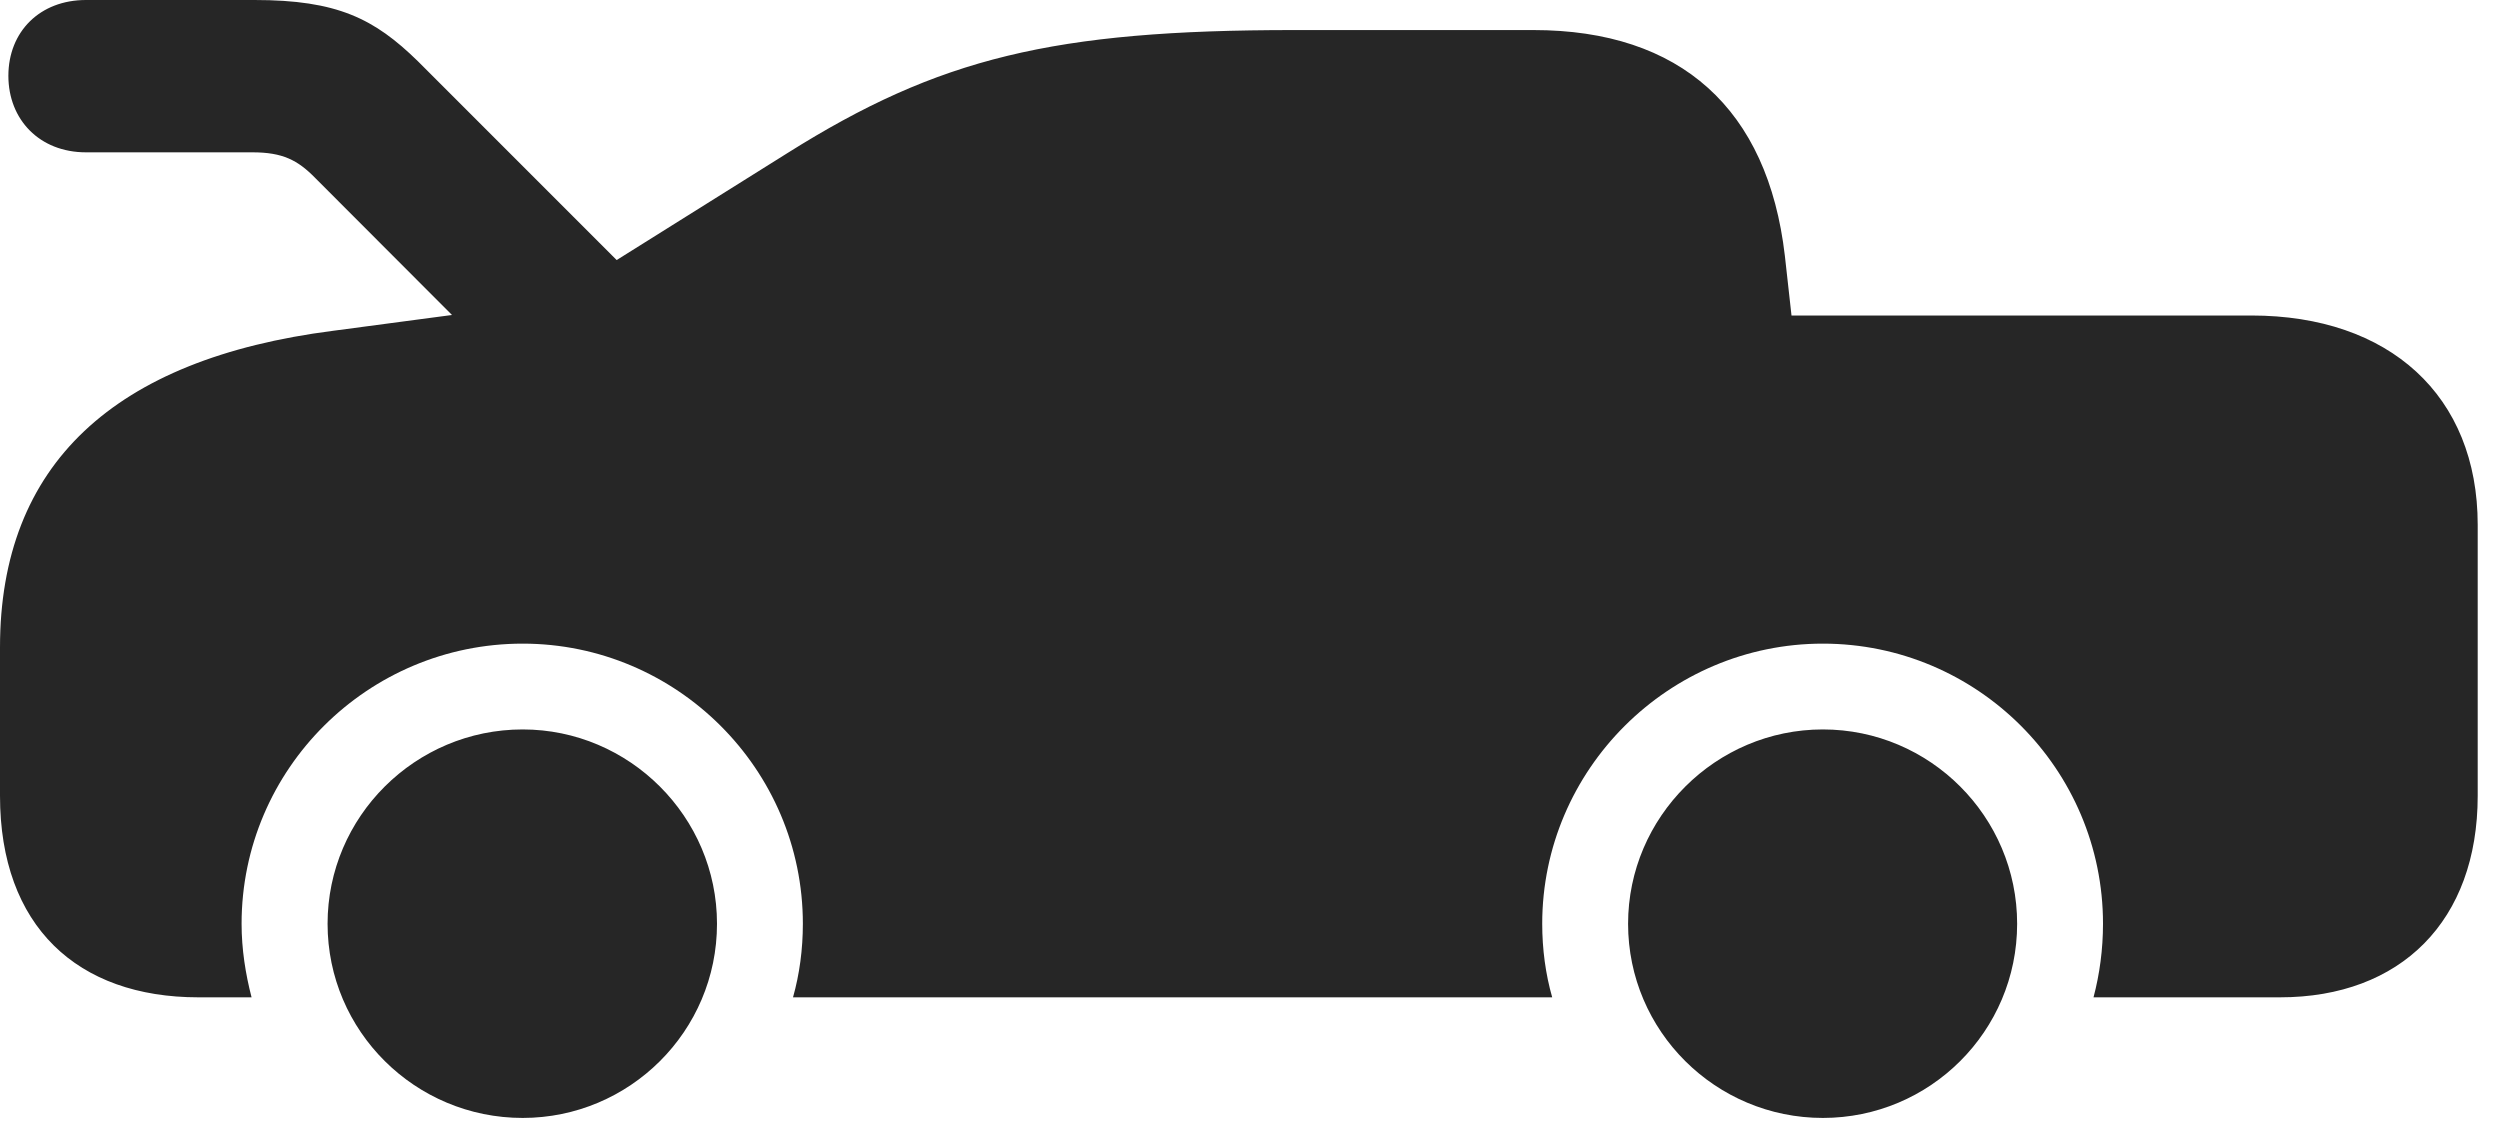 <?xml version="1.0" encoding="UTF-8"?>
<!--Generator: Apple Native CoreSVG 326-->
<!DOCTYPE svg PUBLIC "-//W3C//DTD SVG 1.1//EN" "http://www.w3.org/Graphics/SVG/1.1/DTD/svg11.dtd">
<svg version="1.1" xmlns="http://www.w3.org/2000/svg" xmlns:xlink="http://www.w3.org/1999/xlink"
       viewBox="0 0 40.586 18.446">
       <g>
              <rect height="18.446" opacity="0" width="40.586" x="0" y="0" />
              <path d="M1.396 2.473L4.099 2.473C4.587 2.473 4.833 2.598 5.12 2.892L8.601 6.379L10.899 5.11L6.785 0.995C6.076 0.302 5.476 0 4.132 0L1.396 0C0.649 0 0.136 0.512 0.136 1.231C0.136 1.941 0.641 2.473 1.396 2.473ZM3.221 16.191L4.084 16.191C3.986 15.813 3.922 15.409 3.922 14.997C3.922 12.484 5.975 10.449 8.485 10.449C10.983 10.449 13.034 12.484 13.034 14.997C13.034 15.409 12.98 15.816 12.874 16.191L25.199 16.191C25.091 15.813 25.037 15.409 25.037 14.997C25.037 12.494 27.09 10.449 29.593 10.449C32.098 10.449 34.141 12.484 34.141 14.997C34.141 15.409 34.087 15.813 33.987 16.191L37.013 16.191C38.976 16.191 40.224 14.95 40.224 12.918L40.224 8.521C40.224 6.422 38.789 5.122 36.55 5.122L29.084 5.122L28.976 4.151C28.699 1.77 27.287 0.488 24.893 0.488L21.008 0.488C17.102 0.488 15.243 0.939 12.784 2.485L8.924 4.903L5.409 5.37C1.845 5.827 0 7.544 0 10.51L0 12.918C0 15.04 1.258 16.191 3.221 16.191ZM8.485 18.149C10.219 18.149 11.64 16.743 11.64 14.997C11.64 13.258 10.216 11.842 8.485 11.842C6.742 11.842 5.318 13.258 5.318 14.997C5.318 16.741 6.742 18.149 8.485 18.149ZM29.593 18.149C31.331 18.149 32.747 16.741 32.747 14.997C32.747 13.258 31.331 11.842 29.593 11.842C27.857 11.842 26.431 13.261 26.431 14.997C26.431 16.741 27.854 18.149 29.593 18.149Z"
                     fill="currentColor" fill-opacity="0.85" />
       </g>
</svg>